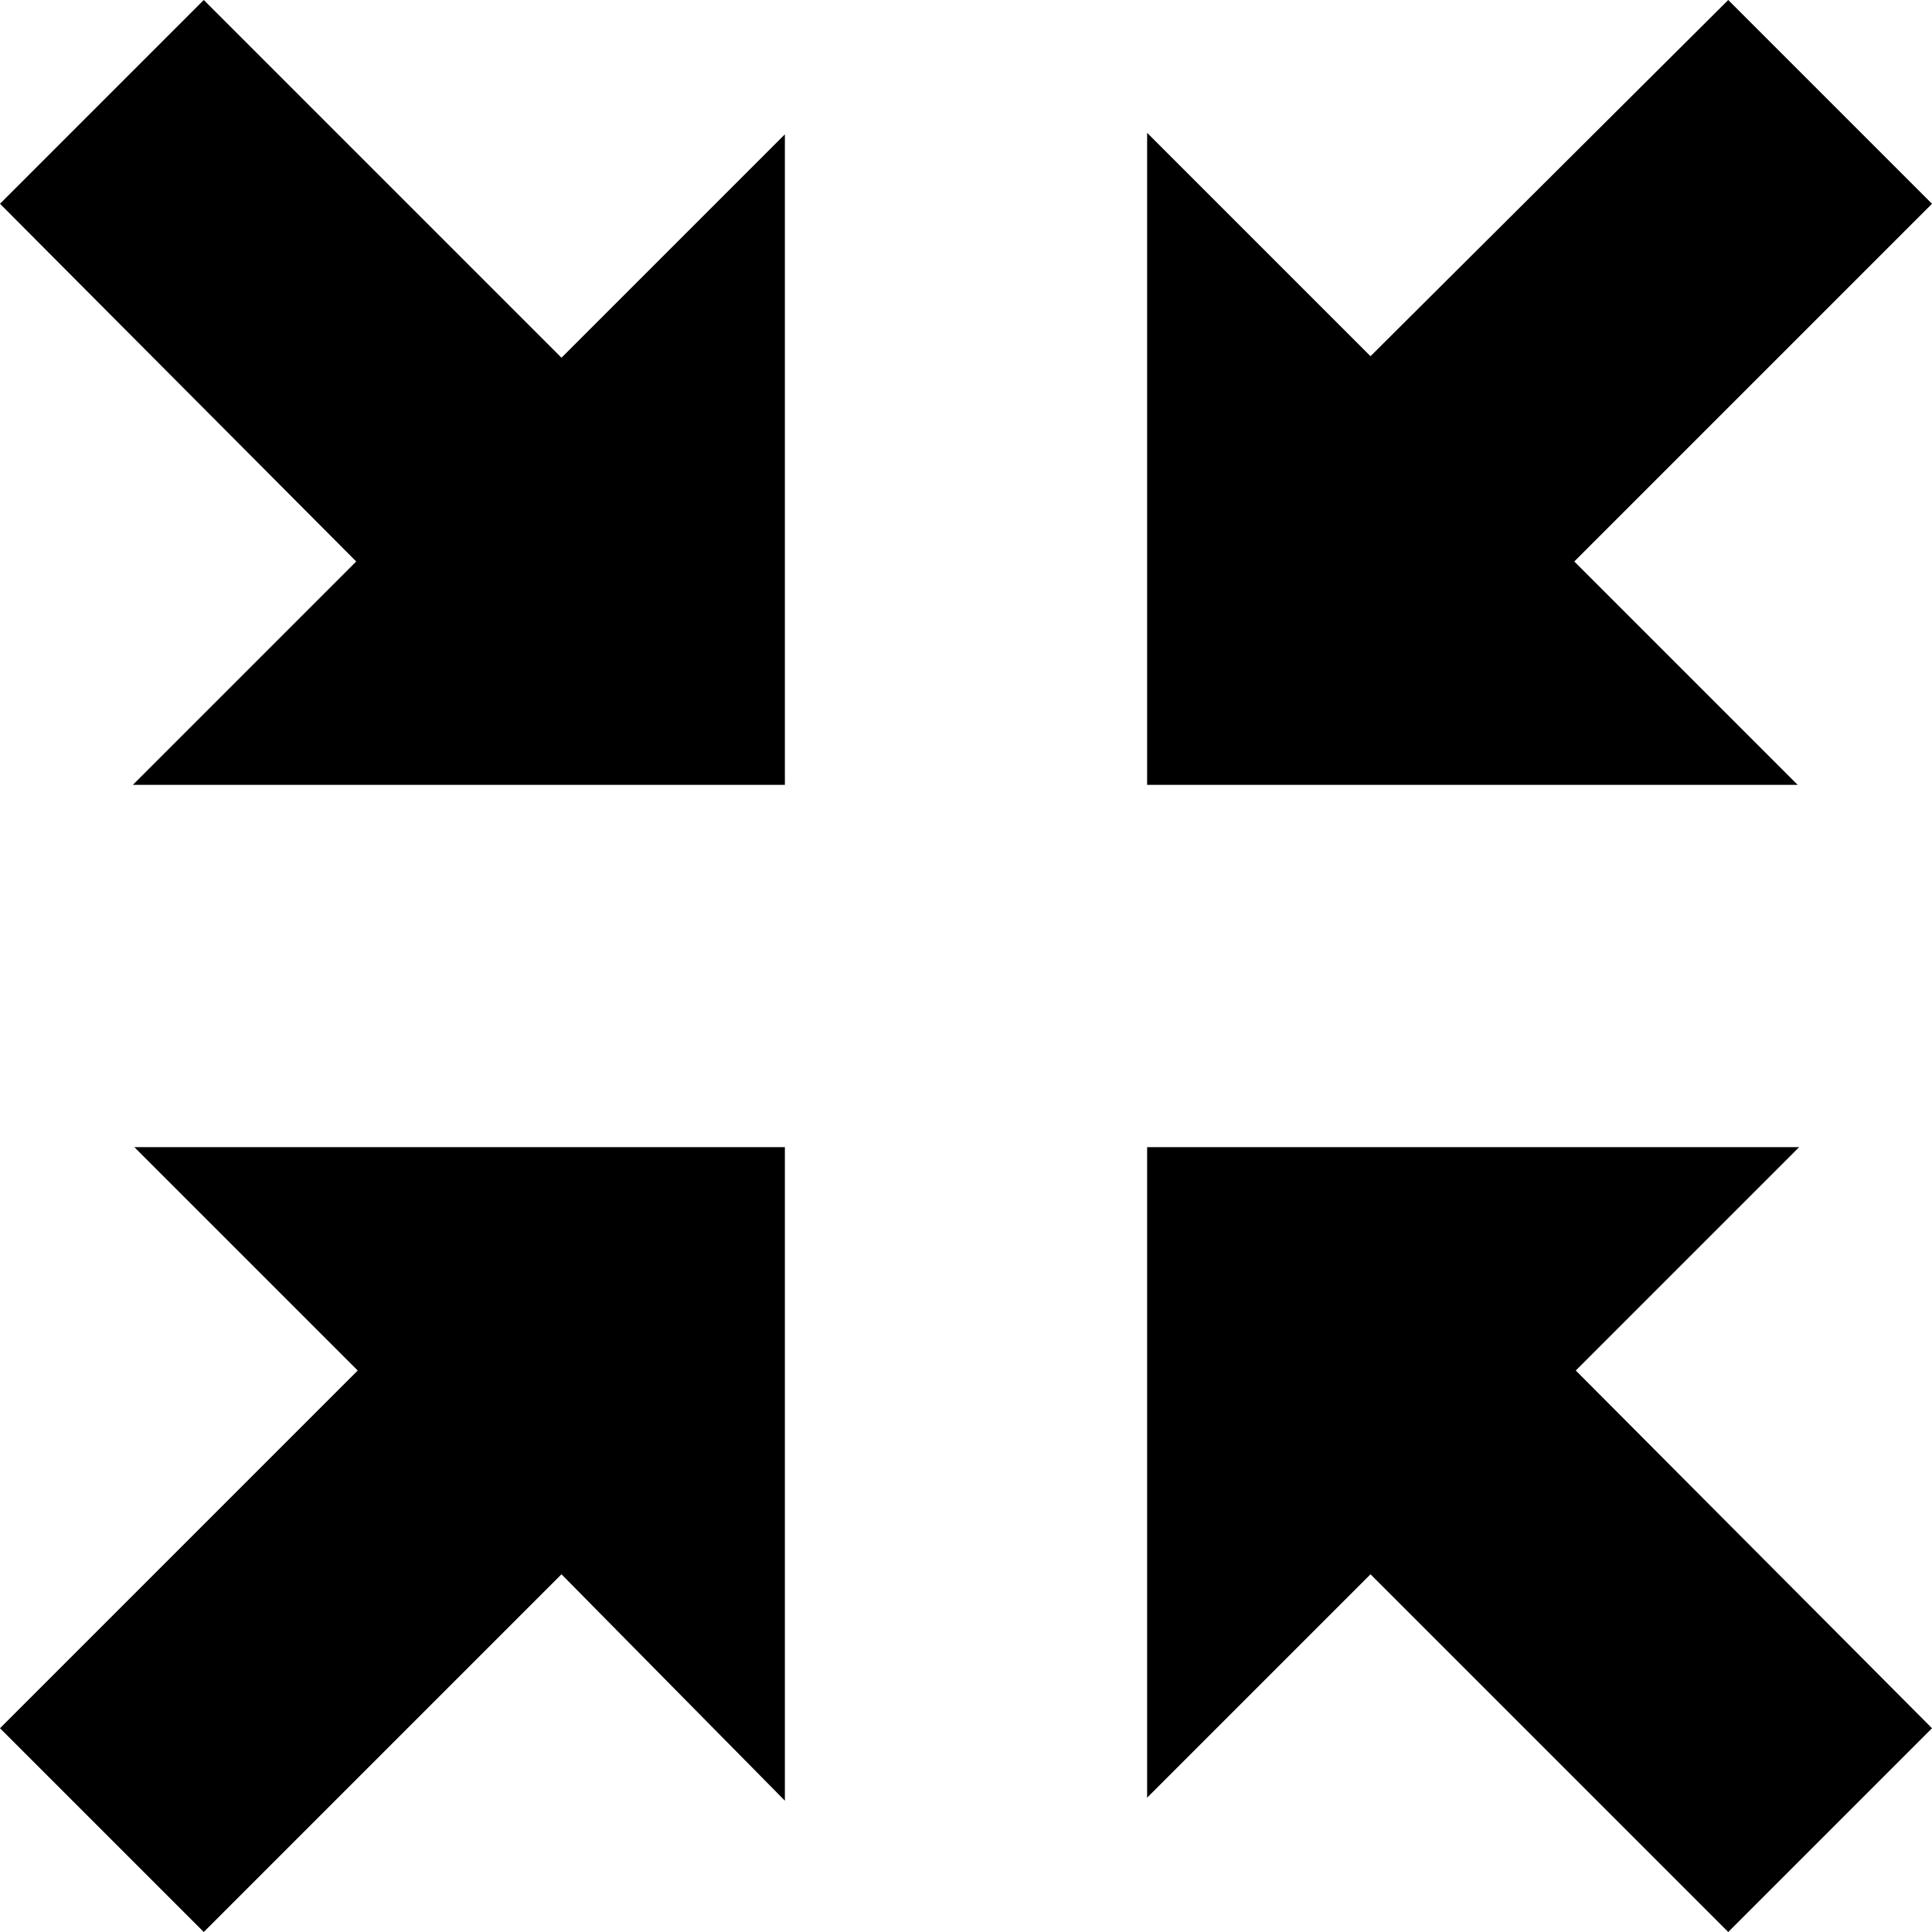 <?xml version="1.0" encoding="utf-8"?>
<!-- Generator: Adobe Illustrator 24.2.3, SVG Export Plug-In . SVG Version: 6.00 Build 0)  -->
<svg version="1.1" id="Layer_1" xmlns="http://www.w3.org/2000/svg" xmlns:xlink="http://www.w3.org/1999/xlink" x="0px" y="0px"
	 viewBox="0 0 128 128" style="enable-background:new 0 0 128 128;" xml:space="preserve">
<path d="M13.5,0L0,13.5l23.6,23.7L8.8,52H52V8.9L37.2,23.7L13.5,0z M90.8,104.3l23.7,23.7l13.5-13.5l-23.6-23.7L119.2,76H76v43.1
	C76,119.1,90.8,104.3,90.8,104.3z M114.5,0L90.8,23.6L76,8.8V52h43.1l-14.8-14.8L128,13.5L114.5,0z M13.5,128l23.7-23.7l14.8,15V76
	H8.9l14.8,14.8L0,114.5L13.5,128z"/>
</svg>
